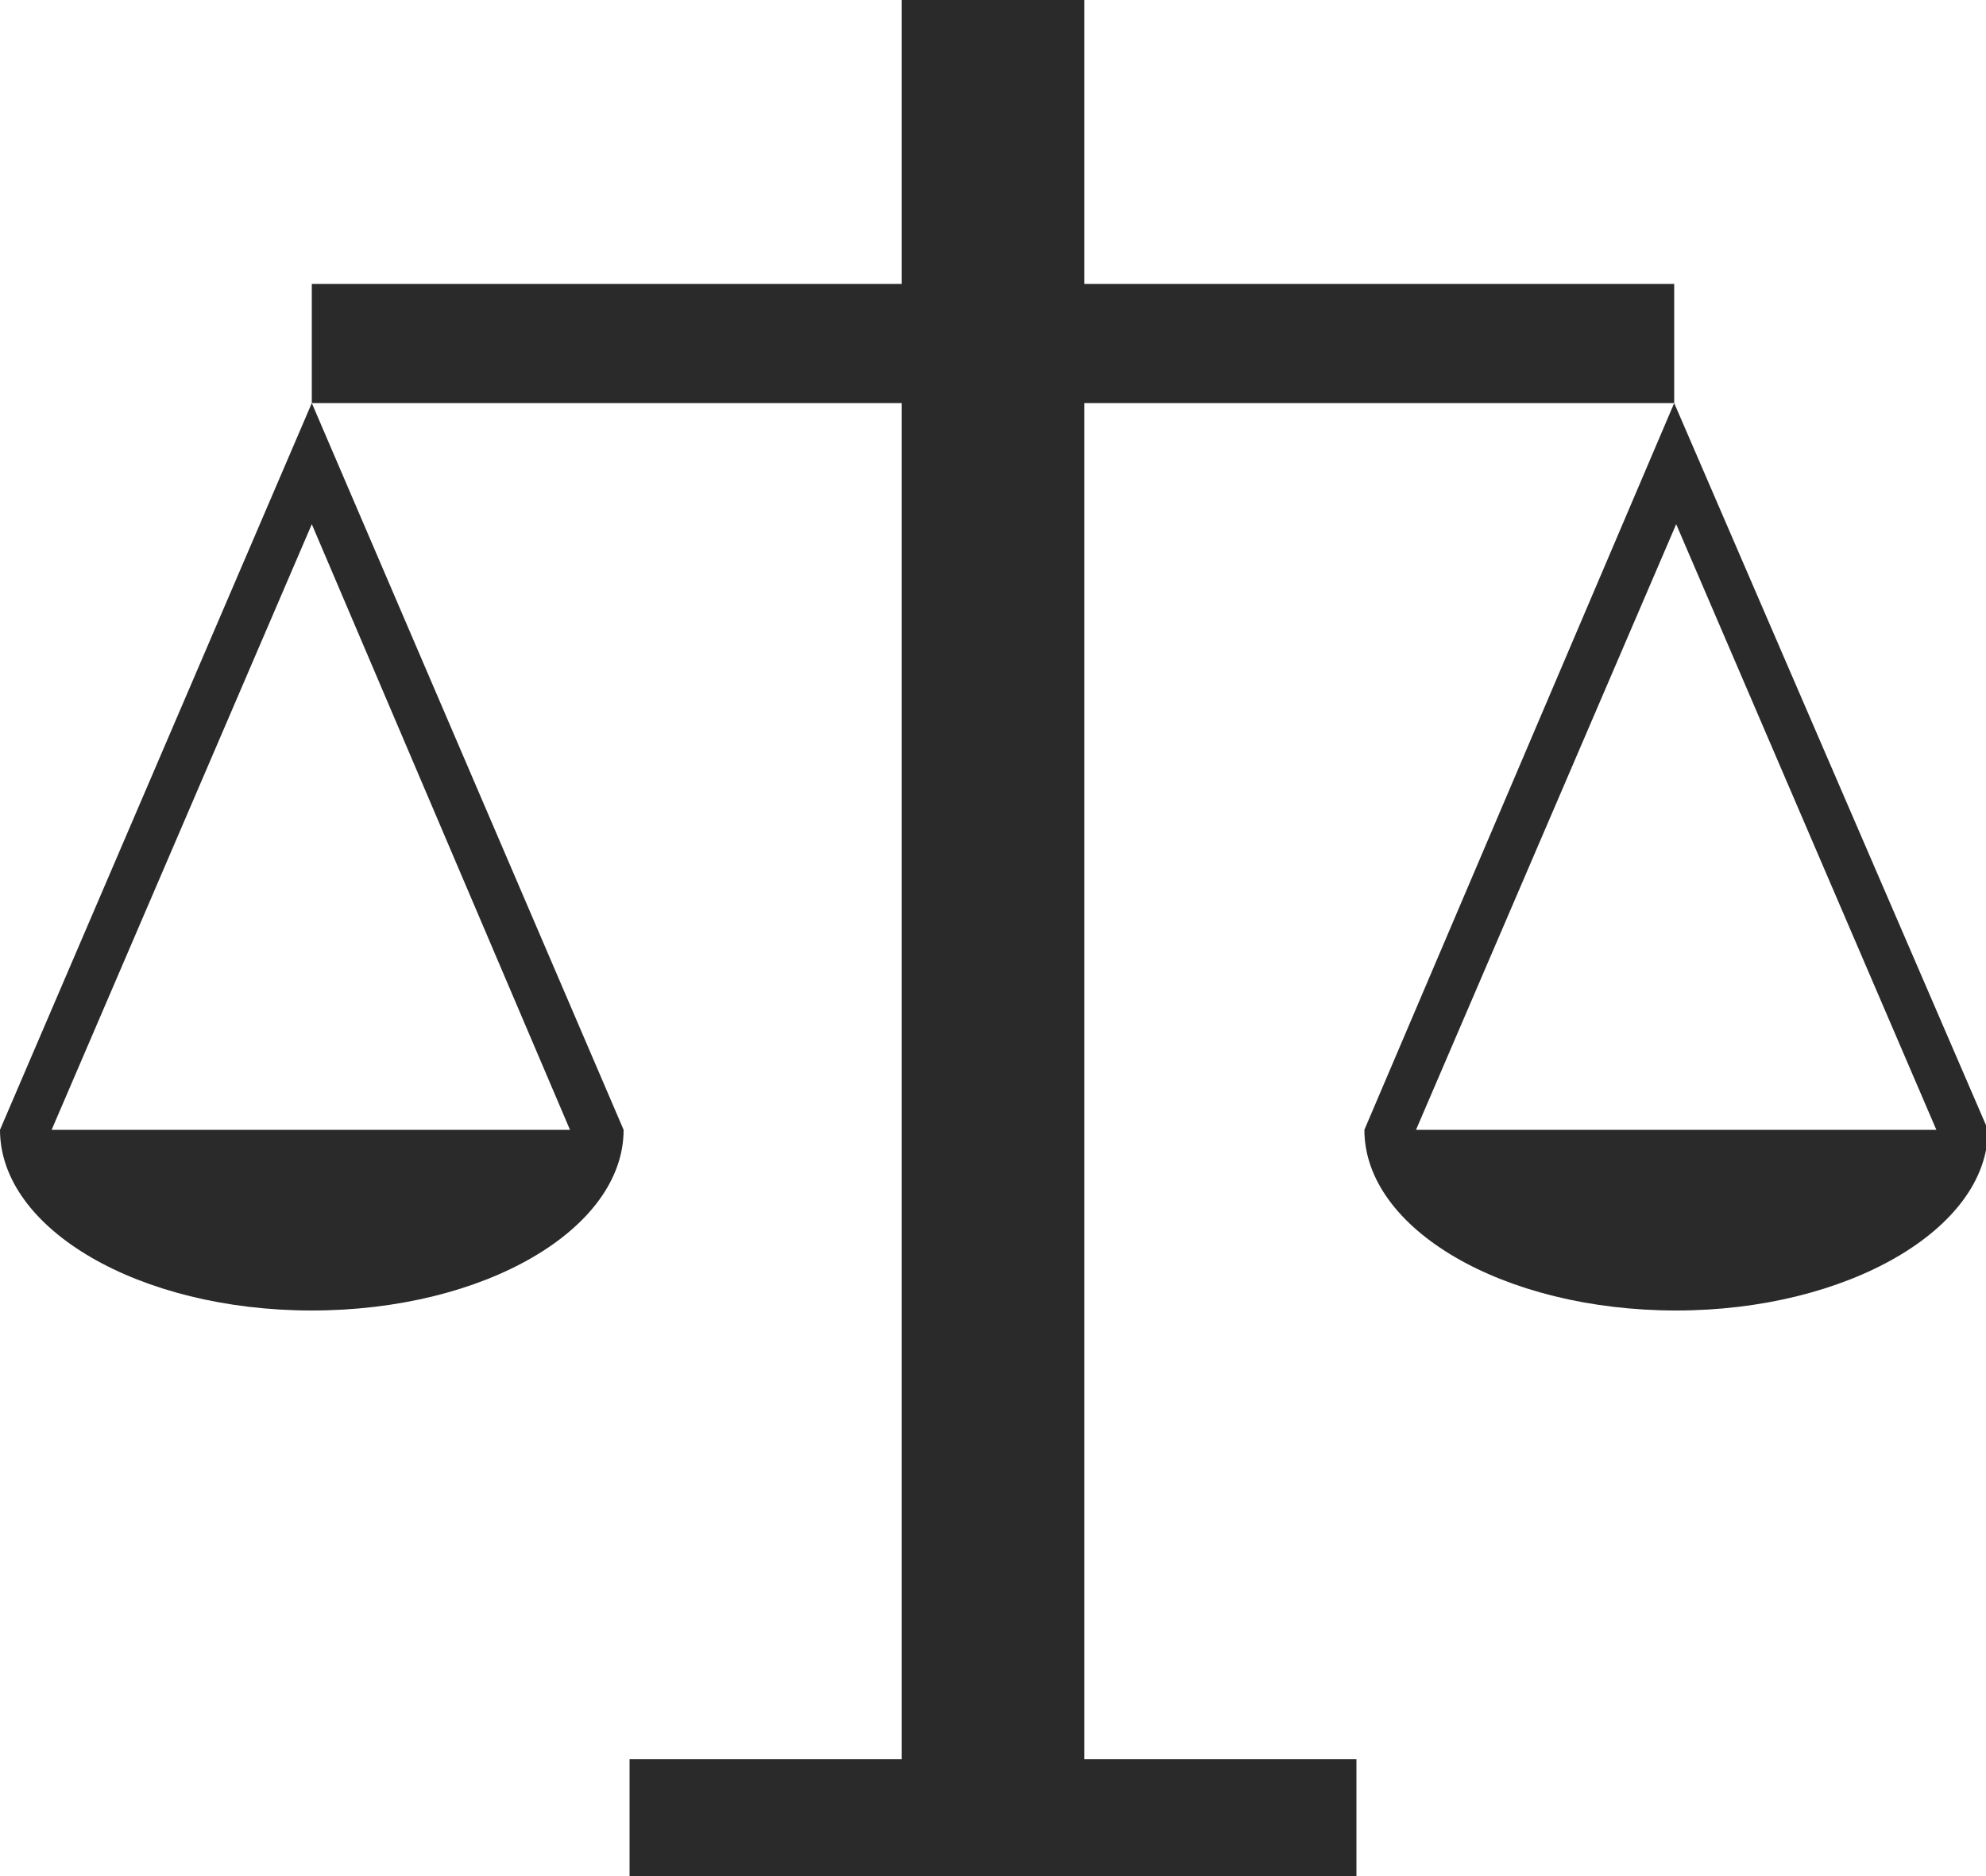 <?xml version="1.0" encoding="utf-8"?>
<!-- Generator: Adobe Illustrator 19.1.0, SVG Export Plug-In . SVG Version: 6.00 Build 0)  -->
<svg version="1.1" id="Layer_1" xmlns="http://www.w3.org/2000/svg" xmlns:xlink="http://www.w3.org/1999/xlink" x="0px" y="0px"
	 viewBox="-20 24.2 100 94.5" style="enable-background:new -20 24.2 100 94.5;" xml:space="preserve">
<style type="text/css">
	.st0{fill:#2A2A2A;}
</style>
<polygon class="st0" points="34.6,44.5 34.6,112.8 48.3,112.8 48.3,118.7 11.7,118.7 11.7,112.8 25.4,112.8 25.4,44.5 -4.3,44.5 
	-4.3,38.5 25.4,38.5 25.4,24.2 34.6,24.2 34.6,38.5 64.3,38.5 64.3,44.5 "/>
<path class="st0" d="M-4.3,44.5L-20,81.1c0,5,7,9.1,15.7,9.1c8.7,0,15.7-4.1,15.7-9.1L-4.3,44.5z M-17.4,81.1l13.1-30.5L8.7,81.1
	H-17.4z"/>
<path class="st0" d="M64.3,44.5L48.7,81.1c0,5,7,9.1,15.7,9.1c8.6,0,15.7-4.1,15.7-9.1L64.3,44.5z M51.3,81.1l13.1-30.5l13.1,30.5
	H51.3z"/>
</svg>
